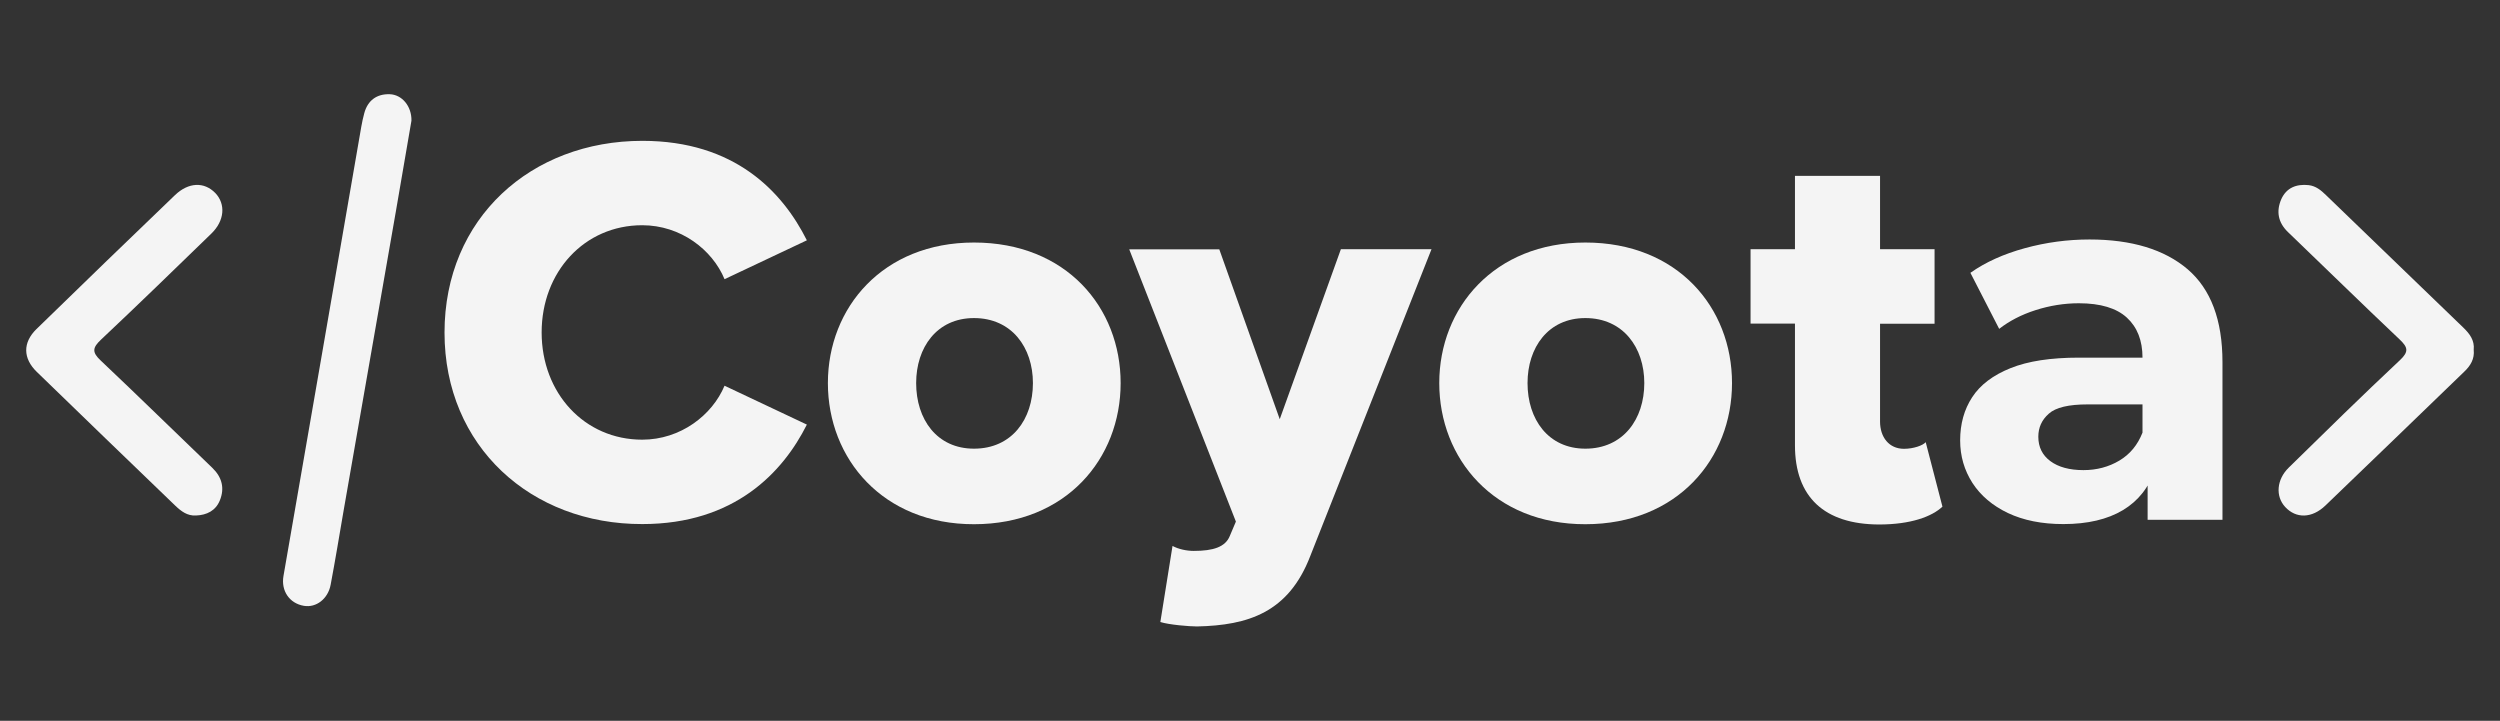 <?xml version="1.0" encoding="utf-8"?>
<!-- Generator: Adobe Illustrator 24.0.1, SVG Export Plug-In . SVG Version: 6.00 Build 0)  -->
<svg version="1.1" id="Layer_1" xmlns="http://www.w3.org/2000/svg" xmlns:xlink="http://www.w3.org/1999/xlink" x="0px" y="0px"
	 viewBox="0 0 1807 521" style="enable-background:new 0 0 1807 521;" xml:space="preserve">
<rect x="0" y="0" width="1807" height="521" fill="#333333" stroke="none"/>
<style type="text/css">
	.st0{fill:#F4F4F4;}
</style>
<g>
	<g>
		<path class="st0" d="M321.3,240.4c0-82.8,62.7-138.6,143-138.6c66.7,0,101.2,36.6,118.9,71.9l-59.5,28.1
			c-8.8-21.3-31.7-39-59.5-39c-41.8,0-72.7,33.7-72.7,77.5c0,43.8,30.9,77.5,72.7,77.5c27.7,0,50.6-17.7,59.5-39l59.5,28.1
			c-17.3,34.5-52.2,71.9-118.9,71.9C383.9,379,321.3,322.7,321.3,240.4z"/>
		<path class="st0" d="M598.4,276.9c0-54.6,39.8-101.6,105.6-101.6c66.7,0,106,47,106,101.6s-39.4,102-106,102
			C638.2,379,598.4,331.6,598.4,276.9z M746.6,276.9c0-25.7-15.3-47-42.6-47c-26.9,0-41.8,21.3-41.8,47c0,26.1,14.9,47.4,41.8,47.4
			C731.4,324.3,746.6,303,746.6,276.9z"/>
		<path class="st0" d="M847.5,394.6c4.4,2.4,10.4,3.6,15.3,3.6c14.1,0,22.9-2.8,26.1-10.8l4.4-10.4l-77.1-196.8h65.1L925,303
			l44.2-122.9h65.5l-87.6,221.7c-15.7,41-45,50.2-81.9,51c-5.6,0-20.1-1.2-26.5-3.2L847.5,394.6z"/>
		<path class="st0" d="M1040.3,276.9c0-54.6,39.8-101.6,105.6-101.6c66.7,0,106,47,106,101.6s-39.4,102-106,102
			C1080,379,1040.3,331.6,1040.3,276.9z M1188.5,276.9c0-25.7-15.3-47-42.6-47c-26.9,0-41.8,21.3-41.8,47
			c0,26.1,14.9,47.4,41.8,47.4C1173.2,324.3,1188.5,303,1188.5,276.9z"/>
		<path class="st0" d="M1297.4,321.9v-88h-32.1v-53.8h32.1v-53h61.5v53h39.4V234h-39.4v70.7c0,11.2,6.4,19.7,17.3,19.7
			c6.8,0,13.7-2.4,15.7-4.8l12.1,46.6c-7.6,7.2-22.9,12.9-45.8,12.9C1318.7,379,1297.4,359.3,1297.4,321.9z"/>
	</g>
	<path class="st0" d="M1491.4,378.8c-15.6,0-28.9-2.7-40.1-8c-11.1-5.3-19.7-12.6-25.6-21.7c-5.9-9.2-8.9-19.4-8.9-30.8
		c0-11.9,2.9-22.3,8.7-31.2c5.8-8.9,15-15.9,27.7-21c12.6-5.1,29.1-7.6,49.4-7.6h53.1v33.8h-46.8c-13.6,0-23,2.2-28,6.7
		c-5.1,4.5-7.6,10-7.6,16.7c0,7.4,2.9,13.3,8.7,17.6c5.8,4.3,13.8,6.5,23.9,6.5c9.6,0,18.3-2.3,26-6.9c7.7-4.6,13.2-11.3,16.7-20.2
		l8.9,26.7c-4.2,12.9-11.9,22.6-23,29.3C1523.3,375.4,1509,378.8,1491.4,378.8z M1552.3,375.8v-39l-3.7-8.5v-69.8
		c0-12.4-3.8-22-11.3-28.9c-7.5-6.9-19.1-10.4-34.7-10.4c-10.6,0-21.1,1.7-31.4,5c-10.3,3.3-19,7.9-26.2,13.5l-20.8-40.5
		c10.9-7.7,24-13.6,39.3-17.8c15.3-4.2,30.9-6.3,46.8-6.3c30.4,0,54.1,7.2,70.9,21.5c16.8,14.4,25.2,36.7,25.2,67.2v113.9H1552.3z"
		/>
	<path class="st0" d="M1788,252.8c0.7-6.8-2.9-11.5-7.4-15.9c-33.1-31.9-66.2-63.9-99.4-95.9c-3.6-3.5-7.3-6.6-12.6-7.2
		c-8.8-0.9-16,1.9-19.7,10.2c-3.8,8.8-2.3,16.9,4.9,23.8c26.9,25.8,53.5,51.9,80.6,77.5c6,5.7,6.9,8.8,0.3,15
		c-27.2,25.5-53.8,51.6-80.4,77.7c-8.8,8.6-9.7,20.7-2.6,28.4c7.8,8.5,19.3,8.4,29.1-1c33.5-32.1,66.8-64.4,100.2-96.6
		C1785.7,264.4,1788.7,259.4,1788,252.8z"/>
	<path class="st0" d="M153.4,338.1c-26.9-25.8-53.5-51.9-80.6-77.5c-6.5-6.1-5.9-9.3,0.2-15.1c26.9-25.3,53.3-51,79.8-76.7
		c9.5-9.2,10.5-21.3,2.8-29.3c-8-8.2-19.3-7.9-29.2,1.6c-33.5,32.1-66.8,64.4-100.1,96.8c-9.9,9.7-9.8,21.1,0.3,30.9
		c33.3,32.4,66.7,64.5,100.1,96.7c4.2,4,8.7,7.5,15,7.1c7.8-0.3,14.2-3.5,17.2-10.9C162.5,352.9,160.5,344.9,153.4,338.1z"/>
	<path class="st0" d="M281.7,68.1c-9.3-0.3-15.9,4.4-18.4,13.7c-0.9,3.3-1.6,6.6-2.2,10c-18.7,108.2-37.4,216.4-56.2,324.5
		c-1.9,10.8,4.4,19.9,14.8,21.6c8.8,1.5,17.4-5,19.3-15.3c3.3-17.5,6.2-35.1,9.2-52.6c12.6-72.3,25.3-144.7,37.9-217
		c3.9-22.4,7.7-44.8,11.3-65.8C297.6,76.8,290.6,68.4,281.7,68.1z"/>
</g>
</svg>
